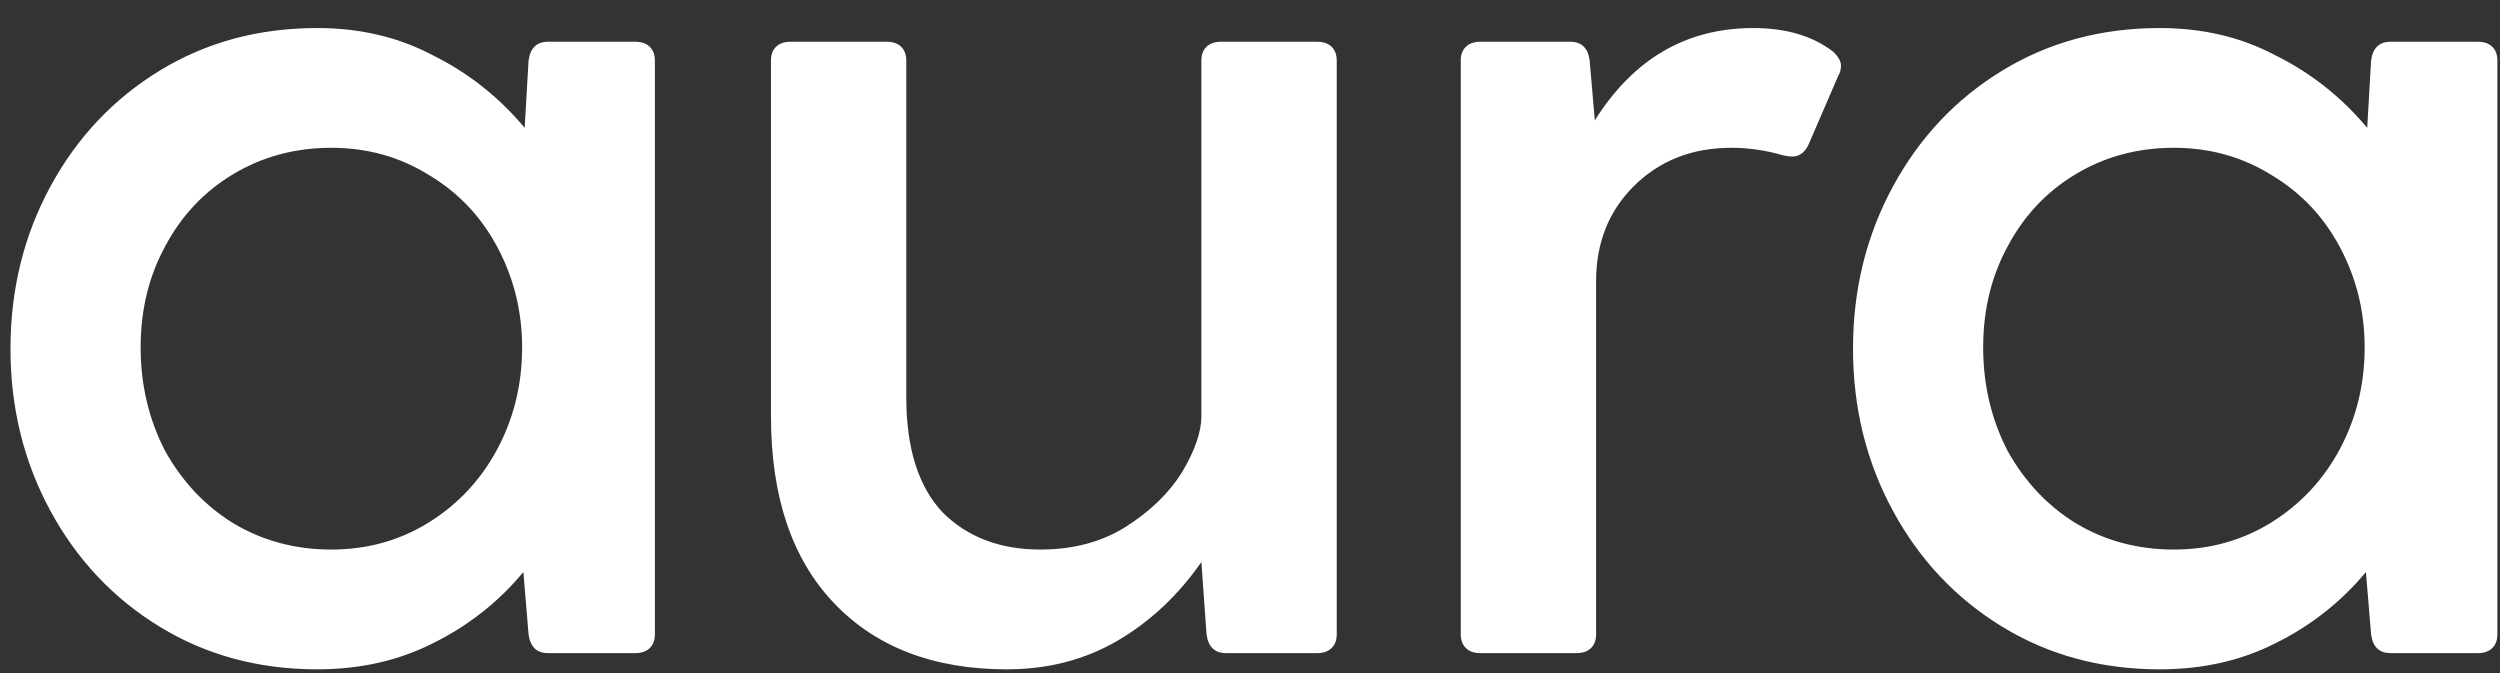 <svg width="78" height="21" viewBox="0 0 78 21" fill="none" xmlns="http://www.w3.org/2000/svg">
<rect x="0" y="0" width="78" height="21" fill="#333333" stroke="none"/>
<path d="M19.828 1.303C20.016 1.303 20.163 1.355 20.271 1.458C20.378 1.562 20.432 1.705 20.432 1.887V19.793C20.432 19.975 20.378 20.117 20.271 20.221C20.163 20.325 20.016 20.377 19.828 20.377H17.094C16.746 20.377 16.545 20.182 16.491 19.793L16.33 17.847C15.553 18.781 14.615 19.52 13.516 20.065C12.443 20.61 11.237 20.883 9.897 20.883C8.074 20.883 6.439 20.442 4.991 19.559C3.544 18.677 2.404 17.47 1.573 15.939C0.742 14.408 0.327 12.721 0.327 10.879C0.327 9.036 0.742 7.349 1.573 5.818C2.404 4.287 3.544 3.08 4.991 2.198C6.439 1.316 8.074 0.875 9.897 0.875C11.237 0.875 12.443 1.16 13.516 1.731C14.615 2.276 15.566 3.028 16.37 3.989L16.491 1.887C16.545 1.497 16.746 1.303 17.094 1.303H19.828ZM10.339 17.146C11.465 17.146 12.483 16.86 13.395 16.29C14.306 15.719 15.017 14.953 15.526 13.993C16.035 13.033 16.29 11.982 16.29 10.84C16.29 9.724 16.035 8.686 15.526 7.726C15.017 6.765 14.306 6.013 13.395 5.468C12.483 4.897 11.465 4.611 10.339 4.611C9.213 4.611 8.195 4.884 7.283 5.429C6.372 5.974 5.661 6.727 5.152 7.687C4.643 8.621 4.388 9.672 4.388 10.84C4.388 12.008 4.643 13.085 5.152 14.071C5.688 15.031 6.399 15.784 7.283 16.328C8.195 16.873 9.213 17.146 10.339 17.146ZM41.102 1.303C41.29 1.303 41.437 1.355 41.545 1.458C41.652 1.562 41.706 1.705 41.706 1.887V19.793C41.706 19.975 41.652 20.117 41.545 20.221C41.437 20.325 41.29 20.377 41.102 20.377H38.248C37.899 20.377 37.698 20.182 37.644 19.793L37.483 17.535C36.76 18.573 35.889 19.391 34.87 19.988C33.851 20.584 32.699 20.883 31.412 20.883C29.133 20.883 27.337 20.195 26.024 18.82C24.71 17.444 24.054 15.498 24.054 12.981V1.887C24.054 1.705 24.107 1.562 24.214 1.458C24.322 1.355 24.469 1.303 24.657 1.303H27.672C27.86 1.303 28.008 1.355 28.115 1.458C28.222 1.562 28.276 1.705 28.276 1.887V12.397C28.276 13.98 28.651 15.174 29.401 15.978C30.179 16.757 31.197 17.146 32.457 17.146C33.476 17.146 34.361 16.912 35.111 16.445C35.889 15.952 36.478 15.381 36.88 14.732C37.282 14.058 37.483 13.474 37.483 12.981V1.887C37.483 1.705 37.537 1.562 37.644 1.458C37.752 1.355 37.899 1.303 38.087 1.303H41.102ZM57.197 1.614C57.358 1.77 57.438 1.913 57.438 2.042C57.438 2.172 57.411 2.276 57.358 2.354L56.433 4.495C56.352 4.676 56.245 4.793 56.111 4.845C56.004 4.897 55.843 4.897 55.629 4.845C55.093 4.689 54.556 4.611 54.02 4.611C52.787 4.611 51.769 5.014 50.965 5.818C50.187 6.597 49.798 7.583 49.798 8.777V19.793C49.798 19.975 49.745 20.117 49.638 20.221C49.53 20.325 49.383 20.377 49.195 20.377H46.18C45.992 20.377 45.844 20.325 45.737 20.221C45.63 20.117 45.576 19.975 45.576 19.793V1.887C45.576 1.705 45.63 1.562 45.737 1.458C45.844 1.355 45.992 1.303 46.18 1.303H48.994C49.343 1.303 49.544 1.497 49.597 1.887L49.758 3.755C50.965 1.835 52.613 0.875 54.704 0.875C55.723 0.875 56.554 1.121 57.197 1.614ZM77.315 1.303C77.503 1.303 77.65 1.355 77.757 1.458C77.865 1.562 77.918 1.705 77.918 1.887V19.793C77.918 19.975 77.865 20.117 77.757 20.221C77.65 20.325 77.503 20.377 77.315 20.377H74.581C74.232 20.377 74.031 20.182 73.978 19.793L73.817 17.847C73.04 18.781 72.101 19.52 71.002 20.065C69.93 20.61 68.724 20.883 67.383 20.883C65.561 20.883 63.925 20.442 62.478 19.559C61.03 18.677 59.891 17.47 59.06 15.939C58.229 14.408 57.814 12.721 57.814 10.879C57.814 9.036 58.229 7.349 59.06 5.818C59.891 4.287 61.03 3.08 62.478 2.198C63.925 1.316 65.561 0.875 67.383 0.875C68.724 0.875 69.93 1.16 71.002 1.731C72.101 2.276 73.053 3.028 73.857 3.989L73.978 1.887C74.031 1.497 74.232 1.303 74.581 1.303H77.315ZM67.826 17.146C68.952 17.146 69.97 16.86 70.882 16.29C71.793 15.719 72.503 14.953 73.013 13.993C73.522 13.033 73.777 11.982 73.777 10.84C73.777 9.724 73.522 8.686 73.013 7.726C72.503 6.765 71.793 6.013 70.882 5.468C69.97 4.897 68.952 4.611 67.826 4.611C66.7 4.611 65.681 4.884 64.77 5.429C63.858 5.974 63.148 6.727 62.639 7.687C62.129 8.621 61.875 9.672 61.875 10.84C61.875 12.008 62.129 13.085 62.639 14.071C63.175 15.031 63.885 15.784 64.77 16.328C65.681 16.873 66.7 17.146 67.826 17.146Z" fill="white"/>
</svg>

